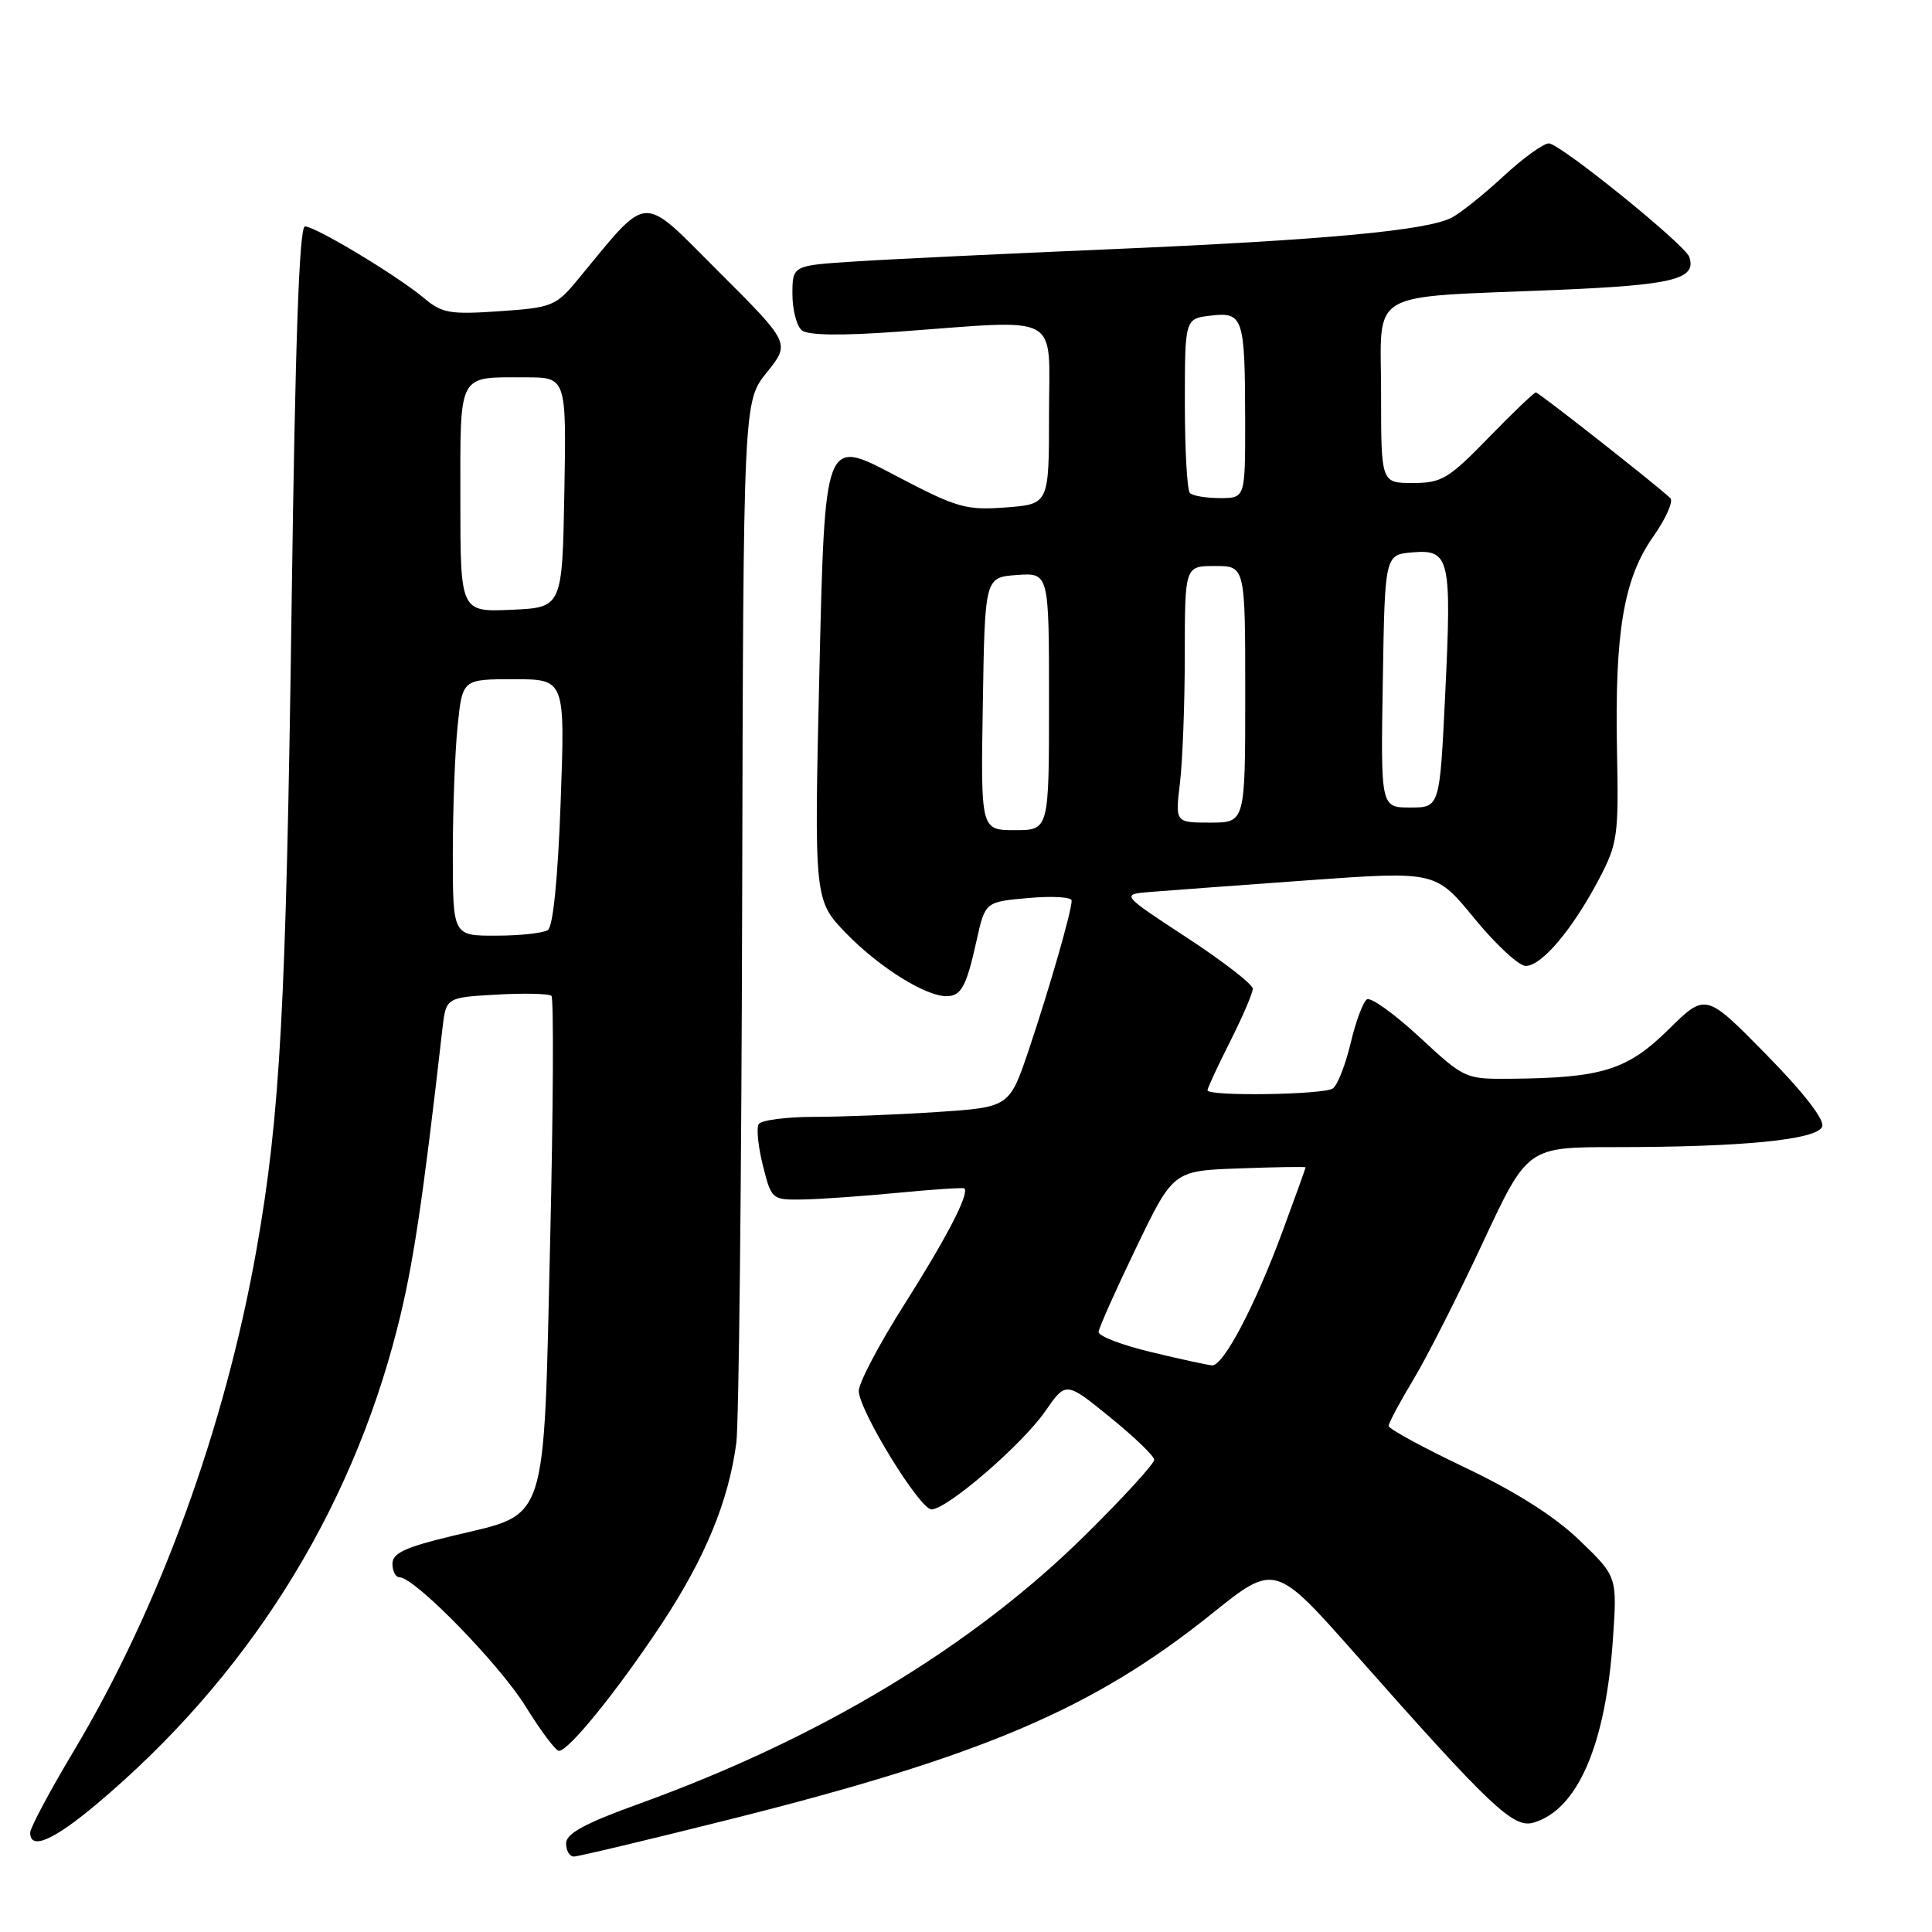 <?xml version="1.0" encoding="UTF-8" standalone="no"?>
<!DOCTYPE svg PUBLIC "-//W3C//DTD SVG 1.1//EN" "http://www.w3.org/Graphics/SVG/1.1/DTD/svg11.dtd" >
<svg xmlns="http://www.w3.org/2000/svg" xmlns:xlink="http://www.w3.org/1999/xlink" version="1.1" viewBox="0 0 256 256">
 <g >
 <path fill="currentColor"
d=" M 96.85 241.04 C 130.27 232.65 144.90 226.41 160.58 213.82 C 168.94 207.12 168.94 207.12 179.72 219.31 C 197.54 239.46 200.52 242.28 203.19 241.51 C 209.03 239.82 212.76 231.23 213.72 217.20 C 214.29 208.91 214.29 208.91 209.32 204.12 C 206.02 200.94 200.92 197.70 194.17 194.48 C 188.58 191.82 184.00 189.33 184.00 188.94 C 184.00 188.56 185.48 185.79 187.29 182.78 C 189.10 179.78 193.23 171.63 196.48 164.66 C 202.39 152.00 202.39 152.00 214.05 152.00 C 230.93 152.00 240.78 151.02 241.45 149.28 C 241.79 148.38 239.00 144.78 234.01 139.70 C 226.01 131.56 226.01 131.56 221.07 136.43 C 215.65 141.77 212.29 142.83 200.31 142.94 C 194.15 143.00 194.08 142.97 188.09 137.42 C 184.77 134.35 181.64 132.10 181.13 132.42 C 180.62 132.73 179.64 135.36 178.96 138.25 C 178.27 141.14 177.21 143.83 176.60 144.23 C 175.35 145.07 160.00 145.29 160.00 144.47 C 160.00 144.18 161.35 141.27 163.00 138.00 C 164.65 134.73 166.00 131.58 166.00 131.01 C 166.00 130.43 162.06 127.38 157.25 124.23 C 148.50 118.50 148.50 118.50 152.50 118.18 C 154.70 118.00 164.09 117.31 173.37 116.64 C 190.23 115.43 190.23 115.43 195.37 121.70 C 198.19 125.15 201.25 127.98 202.16 127.99 C 204.26 128.00 208.32 123.21 211.81 116.61 C 214.35 111.79 214.49 110.83 214.26 99.52 C 213.95 83.74 215.15 76.67 219.05 71.12 C 220.75 68.71 221.77 66.40 221.32 65.99 C 218.99 63.86 203.89 52.00 203.51 52.00 C 203.27 52.00 200.45 54.70 197.24 58.00 C 191.93 63.46 191.02 64.00 187.20 64.00 C 183.00 64.00 183.00 64.00 183.00 52.09 C 183.00 38.15 180.73 39.48 206.23 38.42 C 221.73 37.77 224.84 37.00 223.84 34.05 C 223.30 32.43 206.69 19.00 205.23 19.00 C 204.51 19.00 201.80 20.96 199.21 23.36 C 196.62 25.76 193.54 28.22 192.36 28.84 C 189.08 30.55 175.45 31.81 147.22 33.02 C 133.07 33.62 117.79 34.35 113.25 34.65 C 105.00 35.18 105.00 35.18 105.00 38.97 C 105.00 41.05 105.56 43.21 106.25 43.77 C 107.07 44.44 111.44 44.50 119.00 43.95 C 141.01 42.35 139.00 41.25 139.00 54.91 C 139.00 66.81 139.00 66.81 133.25 67.24 C 127.93 67.63 126.82 67.31 118.40 62.88 C 109.30 58.09 109.30 58.09 108.58 88.69 C 107.87 119.29 107.87 119.29 112.18 123.73 C 116.51 128.17 122.62 132.00 125.40 132.00 C 127.37 132.00 128.05 130.74 129.40 124.63 C 130.54 119.50 130.54 119.50 136.27 118.99 C 139.42 118.71 142.00 118.86 142.00 119.33 C 142.00 120.74 139.06 130.95 136.32 139.11 C 133.75 146.71 133.75 146.71 124.13 147.35 C 118.83 147.70 111.49 147.99 107.81 147.99 C 104.13 148.00 100.85 148.43 100.53 148.95 C 100.21 149.47 100.46 151.95 101.09 154.45 C 102.22 158.95 102.29 159.00 106.37 158.94 C 108.64 158.90 114.33 158.50 119.00 158.05 C 123.67 157.60 127.63 157.34 127.78 157.47 C 128.49 158.11 125.48 163.93 119.86 172.80 C 116.47 178.13 113.74 183.33 113.79 184.35 C 113.94 187.10 121.88 200.00 123.43 200.00 C 125.49 200.00 135.43 191.42 138.50 187.00 C 141.24 183.04 141.24 183.04 147.06 187.77 C 150.27 190.37 152.91 192.91 152.94 193.42 C 152.97 193.92 148.84 198.44 143.75 203.46 C 128.80 218.21 108.61 230.36 84.71 239.00 C 77.50 241.60 75.02 242.95 75.01 244.25 C 75.00 245.21 75.47 246.00 76.04 246.00 C 76.61 246.00 85.97 243.77 96.85 241.04 Z  M 12.70 239.14 C 32.59 222.46 46.35 200.73 52.64 176.00 C 54.71 167.87 56.00 159.36 58.62 136.33 C 59.10 132.17 59.10 132.17 65.80 131.79 C 69.48 131.58 72.76 131.66 73.07 131.96 C 73.38 132.26 73.31 146.86 72.90 164.41 C 72.01 202.56 72.69 200.46 60.17 203.46 C 53.71 205.00 52.00 205.79 52.00 207.21 C 52.00 208.19 52.42 209.00 52.94 209.00 C 54.95 209.00 66.20 220.53 69.65 226.12 C 71.65 229.35 73.64 232.00 74.06 232.00 C 75.36 232.00 81.84 223.99 87.66 215.19 C 93.44 206.44 96.55 198.90 97.57 191.16 C 97.90 188.60 98.25 156.51 98.34 119.85 C 98.50 53.21 98.50 53.21 101.61 49.34 C 104.72 45.47 104.72 45.47 95.25 36.02 C 84.72 25.51 86.19 25.42 76.50 37.12 C 73.66 40.55 73.12 40.77 66.17 41.24 C 59.62 41.69 58.57 41.51 56.17 39.49 C 52.67 36.55 41.81 30.01 40.41 30.00 C 39.65 30.00 39.12 45.13 38.64 80.25 C 37.91 133.42 37.13 147.75 34.00 165.50 C 29.82 189.15 21.12 213.05 9.73 232.09 C 6.58 237.36 4.00 242.20 4.00 242.84 C 4.00 245.18 7.03 243.89 12.70 239.14 Z  M 152.50 179.15 C 148.65 178.23 145.53 177.03 145.57 176.49 C 145.61 175.94 147.85 170.92 150.55 165.32 C 155.46 155.13 155.46 155.13 164.23 154.82 C 169.06 154.64 173.00 154.58 173.00 154.68 C 173.00 154.78 171.63 158.59 169.95 163.14 C 166.29 173.06 162.09 181.03 160.59 180.92 C 159.99 180.87 156.35 180.08 152.50 179.15 Z  M 130.23 93.25 C 130.50 76.50 130.50 76.50 134.75 76.19 C 139.00 75.89 139.00 75.89 139.00 92.94 C 139.00 110.00 139.00 110.00 134.48 110.00 C 129.95 110.00 129.95 110.00 130.23 93.25 Z  M 156.35 103.75 C 156.70 100.86 156.99 93.21 156.99 86.75 C 157.00 75.00 157.00 75.00 161.00 75.00 C 165.00 75.00 165.00 75.00 165.00 92.00 C 165.00 109.00 165.00 109.00 160.36 109.00 C 155.72 109.00 155.72 109.00 156.35 103.75 Z  M 183.23 90.25 C 183.50 73.50 183.50 73.50 187.17 73.19 C 192.11 72.78 192.37 73.95 191.49 92.13 C 190.77 107.00 190.77 107.00 186.86 107.00 C 182.95 107.00 182.95 107.00 183.23 90.25 Z  M 157.67 65.33 C 157.30 64.97 157.00 59.62 157.00 53.44 C 157.00 42.22 157.00 42.22 160.44 41.82 C 164.74 41.32 164.97 42.03 164.99 55.75 C 165.00 66.00 165.00 66.00 161.67 66.00 C 159.83 66.00 158.03 65.70 157.67 65.33 Z  M 60.00 113.15 C 60.00 107.18 60.29 99.53 60.64 96.15 C 61.28 90.00 61.28 90.00 68.08 90.00 C 74.88 90.00 74.88 90.00 74.29 106.25 C 73.93 116.33 73.28 122.78 72.60 123.23 C 72.00 123.64 68.91 123.98 65.75 123.98 C 60.00 124.00 60.00 124.00 60.00 113.15 Z  M 61.00 66.15 C 61.00 49.21 60.58 50.00 69.61 50.00 C 75.05 50.00 75.05 50.00 74.78 65.25 C 74.50 80.50 74.50 80.50 67.75 80.80 C 61.00 81.09 61.00 81.09 61.00 66.15 Z "/>
</g>
</svg>